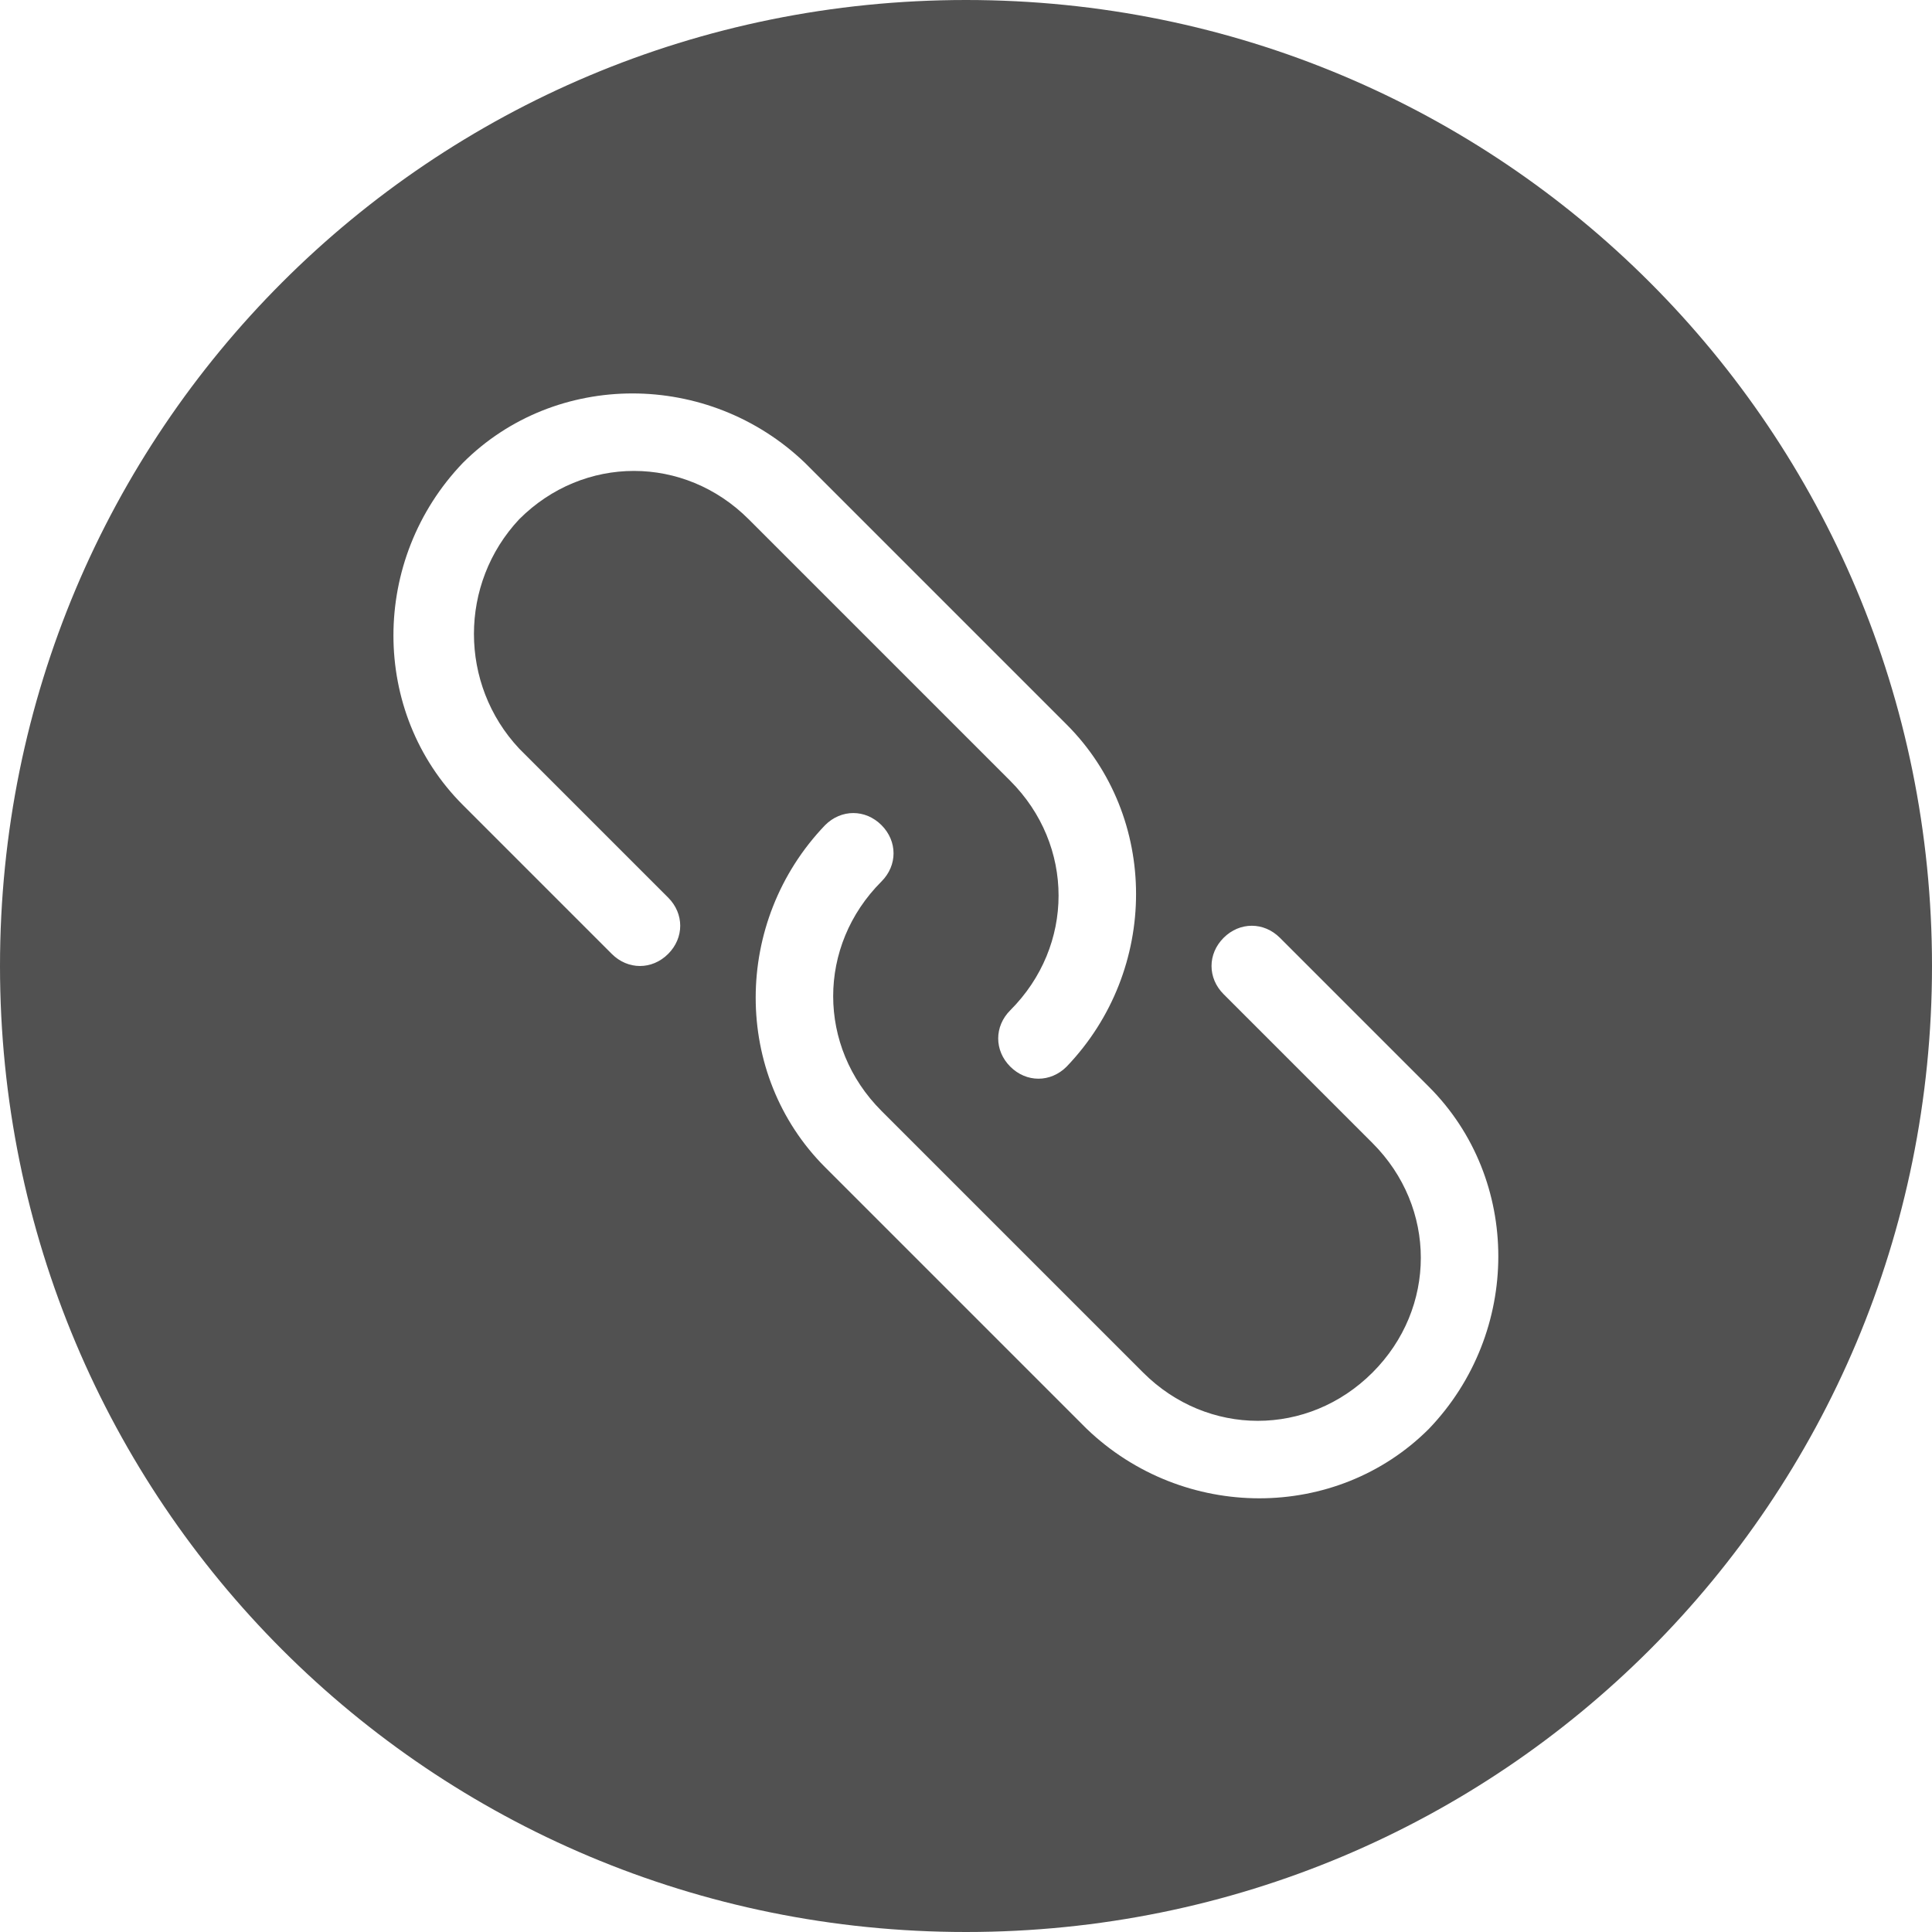 <?xml version="1.0" standalone="no"?><!DOCTYPE svg PUBLIC "-//W3C//DTD SVG 1.1//EN" "http://www.w3.org/Graphics/SVG/1.1/DTD/svg11.dtd"><svg t="1529068584426" class="icon" style="" viewBox="0 0 1024 1024" version="1.1" xmlns="http://www.w3.org/2000/svg" p-id="1226" xmlns:xlink="http://www.w3.org/1999/xlink" width="200" height="200"><defs><style type="text/css"></style></defs><path d="M512 0C228.267 0 0 228.267 0 512s228.267 512 512 512 512-228.267 512-512S795.733 0 512 0zM275.2 396.8l78.933 78.933c8.533 8.533 8.533 21.333 0 29.867-8.533 8.533-21.333 8.533-29.867 0L245.333 426.667c-49.067-49.067-49.067-130.133 0-181.333 49.067-49.067 130.133-49.067 181.333 0l138.667 138.667c49.067 49.067 49.067 130.133 0 181.333-8.533 8.533-21.333 8.533-29.867 0-8.533-8.533-8.533-21.333 0-29.867 34.133-34.133 34.133-87.467 0-121.6l-138.667-138.667c-34.133-34.133-87.467-34.133-121.6 0-32 34.133-32 87.467 0 121.6z m482.133 360.533c-49.067 49.067-130.133 49.067-181.333 0L437.333 618.667c-49.067-49.067-49.067-130.133 0-181.333 8.533-8.533 21.333-8.533 29.867 0 8.533 8.533 8.533 21.333 0 29.867-34.133 34.133-34.133 87.467 0 121.6l138.667 138.667c34.133 34.133 87.467 34.133 121.6 0 34.133-34.133 34.133-87.467 0-121.6l-78.933-78.933c-8.533-8.533-8.533-21.333 0-29.867 8.533-8.533 21.333-8.533 29.867 0l78.933 78.933c49.067 49.067 49.067 130.133 0 181.333z" fill="#515151" p-id="1227"></path></svg>